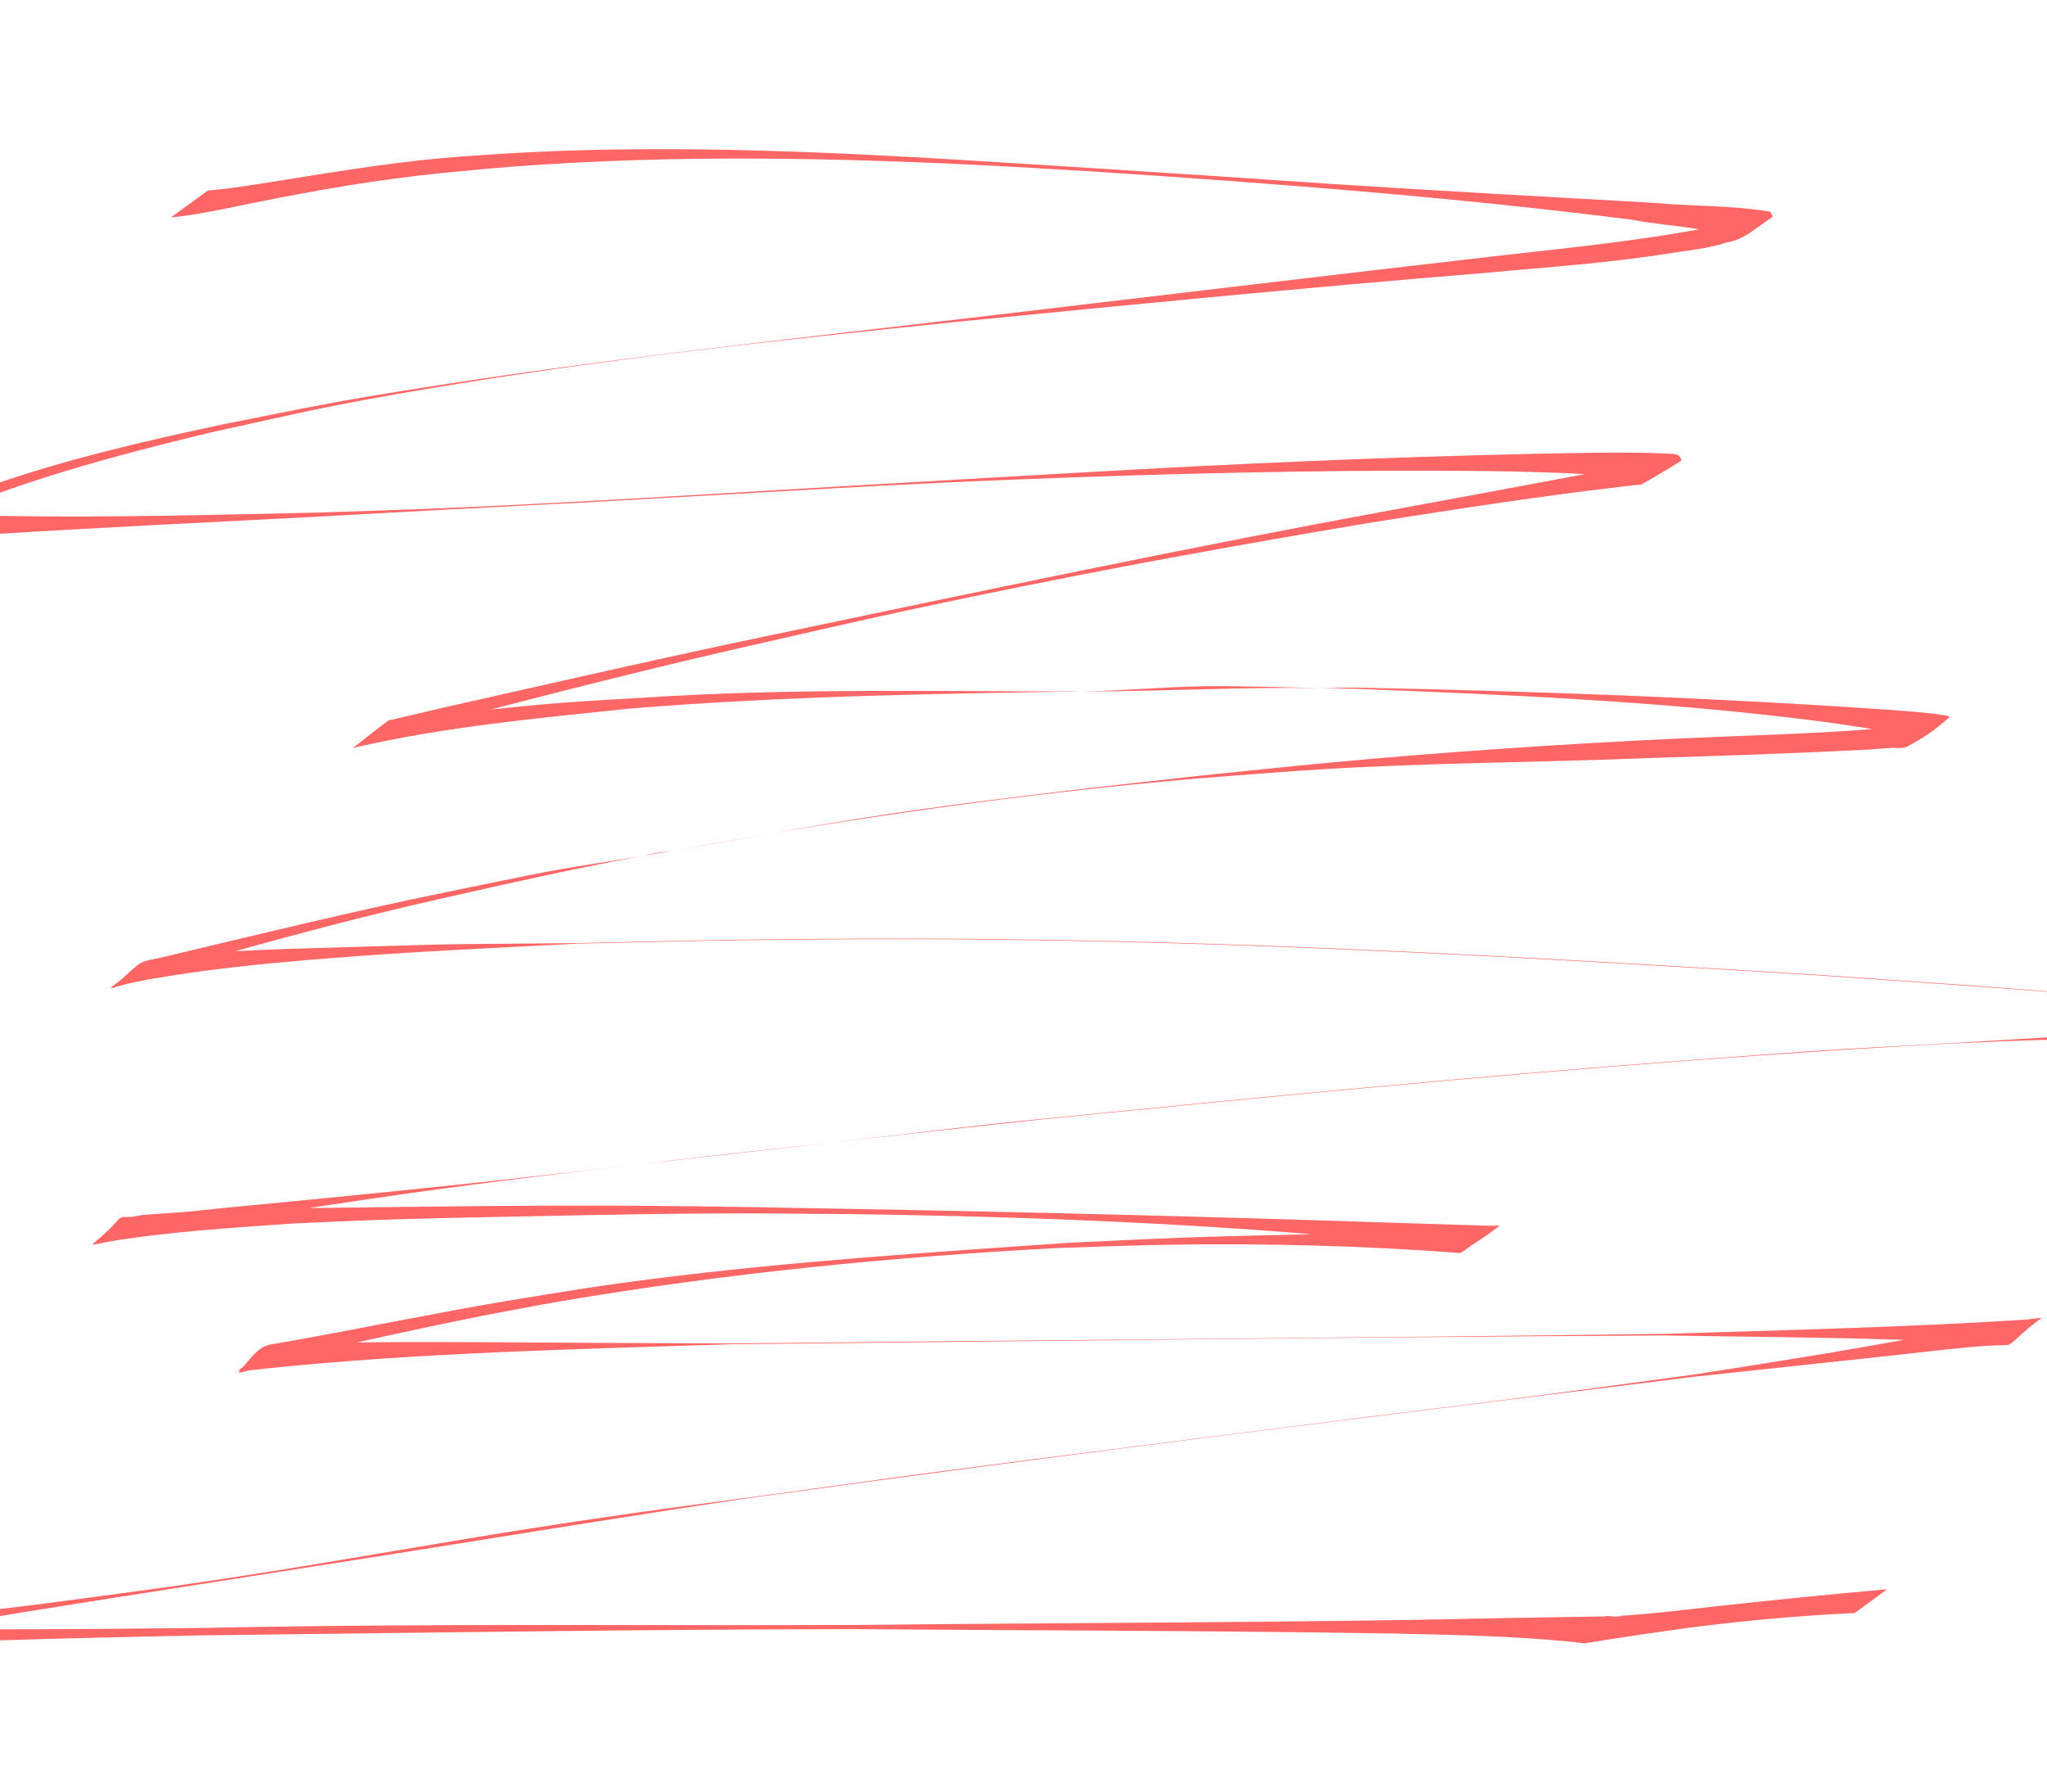 <?xml version="1.0" encoding="UTF-8" standalone="no"?>
<!-- Created with Inkscape (http://www.inkscape.org/) -->

<svg
   width="185.871mm"
   height="162.785mm"
   viewBox="0 0 185.871 162.785"
   version="1.1"
   id="svg1"
   xml:space="preserve"
   sodipodi:docname="L.2.svg"
   inkscape:version="1.4.2 (ebf0e940, 2025-05-08)"
   xmlns:inkscape="http://www.inkscape.org/namespaces/inkscape"
   xmlns:sodipodi="http://sodipodi.sourceforge.net/DTD/sodipodi-0.dtd"
   xmlns="http://www.w3.org/2000/svg"
   xmlns:svg="http://www.w3.org/2000/svg"><sodipodi:namedview
     id="namedview1"
     pagecolor="#ffffff"
     bordercolor="#666666"
     borderopacity="1.0"
     inkscape:showpageshadow="2"
     inkscape:pageopacity="0.0"
     inkscape:pagecheckerboard="0"
     inkscape:deskcolor="#d1d1d1"
     inkscape:document-units="mm"
     showgrid="false"
     inkscape:zoom="0.94803661"
     inkscape:cx="343.86858"
     inkscape:cy="309.5872"
     inkscape:window-width="1512"
     inkscape:window-height="922"
     inkscape:window-x="0"
     inkscape:window-y="32"
     inkscape:window-maximized="1"
     inkscape:current-layer="svg1" /><defs
     id="defs1" /><rect
     style="opacity:0.6;fill:none;stroke:none;stroke-width:0.529;stroke-linecap:round"
     id="rect1"
     width="185.871"
     height="162.785"
     x="-7.6293945e-06"
     y="-0" /><path
     id="path2"
     style="opacity:0.6;fill:#ff0000;stroke-width:0.529;stroke-linecap:round"
     d="m 72.778,13.797 c -9.032,-0.334 -18.069,-0.388 -27.1,0.161 -1.802,0.13 -3.607,0.23 -5.406,0.391 -5.633,0.503 -11.201,1.483 -16.782,2.362 -1.533,0.229 -3.068,0.465 -4.614,0.593 l -3.368,2.447 c 1.689,-0.161 3.358,-0.49 5.022,-0.812 5.833,-1.221 11.694,-2.323 17.618,-3.008 1.873,-0.216 3.752,-0.378 5.629,-0.566 14.794,-1.315 29.662,-1.119 44.481,-0.411 3.736,0.179 7.469,0.424 11.203,0.636 16.273,1.067 32.541,2.314 48.723,4.366 2.005,0.387 4.085,0.526 6.115,0.873 -5.73,1.045 -11.528,1.651 -17.314,2.295 -16.626,1.909 -33.242,3.907 -49.862,5.863 -16.043,1.894 -32.113,3.618 -48.078,6.119 -8.977,1.406 -10.367,1.764 -18.941,3.461 C 13.338,40.019 6.557,41.576 7.6969238e-5,43.809 v 0.935 C 6.259,42.499 12.724,40.821 19.183,39.265 c 8.672,-1.9 10.522,-2.408 19.572,-3.942 15.916,-2.698 31.979,-4.435 48.031,-6.085 15.972,-1.574 31.946,-3.139 47.943,-4.44 5.687,-0.539 11.401,-0.892 17.042,-1.824 1.676,-0.243 3.375,-0.419 4.993,-0.943 1.648,-0.323 2.195,-0.981 4.159,-2.311 0.104,-0.07 -0.154,-0.452 -0.182,-0.473 -0.058,-0.045 -0.141,-0.037 -0.212,-0.055 -3.37,-0.551 -6.816,-0.452 -10.207,-0.761 -9.663,-0.548 -19.328,-1.075 -28.987,-1.699 -3.522,-0.228 -7.042,-0.479 -10.564,-0.712 -3.64,-0.241 -7.282,-0.473 -10.922,-0.709 -9.012,-0.567 -18.039,-1.18 -27.071,-1.514 z m 66.857,27.411 c -13.744,0.296 -27.482,0.907 -41.206,1.688 -7.32,0.425 -14.64,0.84 -21.96,1.268 -11.909,0.697 -23.819,1.457 -35.738,1.97 -3.894,0.168 -7.791,0.276 -11.686,0.414 C 19.369,46.76 9.68,47.024 7.6969238e-5,46.853 v 1.622 C 9.499,47.887 19.007,47.436 28.512,46.939 c 4.006,-0.219 8.012,-0.445 12.019,-0.658 21.819,-1.159 2.019,-0.049 23.926,-1.293 8.603,-0.489 14.578,-0.859 23.152,-1.247 3.405,-0.154 6.811,-0.268 10.217,-0.402 13.193,-0.448 26.394,-0.729 39.594,-0.521 2.156,0.067 4.32,0.107 6.475,0.243 -5.79,1.093 -11.584,2.165 -17.378,3.233 -18.774,3.448 -37.453,7.391 -56.133,11.312 -9.989,2.083 -19.933,4.367 -29.886,6.609 -1.462,0.34 -2.924,0.68 -4.385,1.024 -0.2,0.047 -0.399,0.098 -0.6,0.143 -0.076,0.017 -0.166,-0.004 -0.229,0.042 -0.924,0.679 -1.819,1.396 -2.721,2.103 -0.181,0.138 -0.361,0.277 -0.541,0.417 -0.008,0.006 -0.014,0.012 -0.016,0.015 -1.68e-4,2.65e-4 -9.21e-4,7.99e-4 -10e-4,10e-4 v 5.17e-4 5.17e-4 5.16e-4 l 5.17e-4,5.17e-4 5.17e-4,5.17e-4 h 5.16e-4 5.17e-4 5.17e-4 c 0.013,-5.6e-5 0.072,-0.026 0.14,-0.057 8.216,-1.906 16.644,-2.67 25.015,-3.552 13.636,-1.109 27.324,-1.357 41.005,-1.556 -13.226,0.003 -26.459,-0.31 -39.661,0.562 -2.449,0.153 -4.9,0.272 -7.347,0.46 -2.201,0.169 -4.398,0.385 -6.594,0.618 8.252,-2.153 16.529,-4.212 24.848,-6.093 8.116,-1.842 10.402,-2.397 18.748,-4.135 12.262,-2.553 24.589,-4.789 36.943,-6.852 7.447,-1.16 14.893,-2.328 22.382,-3.185 0.511,-0.043 1.007,-0.163 1.518,-0.142 1.216,-0.728 2.463,-1.408 3.649,-2.184 0.053,-0.035 -0.008,-0.127 -0.027,-0.187 -0.14,-0.442 -0.6,-0.436 -0.992,-0.45 -3.997,-0.202 -7.998,-0.066 -11.997,-0.003 z m -41.469,21.591 c 7.232,-0.002 14.456,-0.411 21.686,-0.307 -2.963,-0.07 -5.926,-0.153 -8.89,-0.178 -4.27,-0.036 -8.526,0.423 -12.796,0.485 z m 21.686,-0.307 c 1.041,0.025 2.083,0.042 3.124,0.063 14.048,0.534 28.131,1.15 42.088,2.929 1.36,0.173 2.714,0.391 4.071,0.587 0.207,0.039 0.51,0.089 0.865,0.149 -5.788,0.45 -11.597,0.574 -17.396,0.843 -10.7,0.501 -21.393,1.219 -32.059,2.217 -3.835,0.359 -7.665,0.774 -11.497,1.161 -4.173,0.473 -8.35,0.916 -12.52,1.417 -4.245,0.51 -8.489,1.031 -12.724,1.619 -7.511,1.042 -14.971,2.433 -22.443,3.746 15.668,-2.893 31.462,-5.143 47.335,-6.522 3.676,-0.272 7.348,-0.588 11.027,-0.816 10.146,-0.628 20.313,-0.635 30.467,-1.055 6.442,-0.197 12.883,-0.413 19.32,-0.747 0.729,-0.052 1.458,-0.101 2.186,-0.157 0.493,-0.038 1.04,0.106 1.478,-0.122 1.364,-0.712 2.663,-1.587 3.795,-2.63 0.174,-0.161 -0.432,-0.209 -0.665,-0.253 -1.028,-0.195 -4.278,-0.413 -4.902,-0.463 -16.069,-1.114 -32.173,-1.682 -48.276,-2.013 -1.092,-0.017 -2.183,0.062 -3.275,0.047 z m -58.49,14.731 c -0.607,0.112 -1.226,0.139 -1.832,0.253 -0.518,0.098 -0.691,0.158 -1.168,0.249 0.998,-0.18 2.001,-0.326 3,-0.501 z m -3,0.501 c -2.957,0.533 -5.94,0.915 -8.889,1.484 -2.954,0.57 -5.897,1.197 -8.845,1.795 -8.606,1.757 -17.135,3.85 -25.675,5.89 -2.354,0.557 -1.839,0.127 -3.852,1.994 -0.316,0.254 -0.693,0.55 -1.153,0.895 -0.007,0.005 -0.012,0.01 -0.014,0.012 v 5.17e-4 l -5.17e-4,5.17e-4 v 5.17e-4 h 5.17e-4 v 5.16e-4 h 5.17e-4 5.16e-4 c 0.018,7.45e-4 0.203,-0.093 0.277,-0.117 0.015,-0.005 0.031,-0.01 0.046,-0.015 -0.017,0.016 -0.035,0.032 -0.053,0.048 -0.014,0.013 -0.02,0.022 -0.021,0.027 v 5.17e-4 5.17e-4 5.16e-4 5.17e-4 l 5.17e-4,5.17e-4 5.17e-4,5.17e-4 v 5.17e-4 h 5.16e-4 c 0.028,0.022 0.363,-0.124 0.498,-0.16 0.303,-0.081 0.606,-0.162 0.909,-0.243 0.612,-0.126 1.22,-0.269 1.835,-0.378 5.384,-0.957 10.854,-1.486 16.3,-1.919 8.024,-0.638 14.565,-0.914 22.747,-1.343 5.209,-0.107 10.418,-0.259 15.628,-0.32 13.991,-0.164 24.061,-0.114 38.188,0.282 19.509,0.547 38.985,1.704 58.462,2.899 3.627,0.254 13.853,0.947 21.12,1.504 v -0.035 c -2.041,-0.161 -4.082,-0.325 -6.125,-0.473 -4.975,-0.361 -9.951,-0.697 -14.926,-1.045 C 145.343,87.317 125.867,86.16 106.357,85.613 92.23,85.217 82.16,85.167 68.169,85.331 c -5.21,0.061 -10.419,0.213 -15.628,0.32 -14.241,0.14 -8.912,0.013 -21.441,0.381 -3.246,0.095 -6.497,0.173 -9.742,0.359 6.085,-1.71 12.203,-3.301 18.368,-4.703 7.948,-1.791 11.021,-2.51 18.635,-3.963 z M 185.871,94.214 c -0.087,0.005 -0.174,0.011 -0.26,0.016 -18.692,1.17 -12.418,0.552 -32.493,2.069 -19.477,1.471 -38.912,3.365 -58.347,5.301 -6.427,0.624 -12.832,1.438 -19.246,2.175 4.534,-0.504 8.636,-0.994 19.179,-2.124 19.435,-1.937 38.87,-3.83 58.347,-5.301 8.794,-0.664 23.117,-1.668 32.258,-1.898 0.188,-0.005 0.375,-0.009 0.562,-0.012 z M 75.525,103.775 c -3.356,0.373 -6.753,0.705 -14.198,1.573 -1.085,0.126 -1.662,0.216 -2.633,0.329 5.607,-0.662 11.222,-1.257 16.831,-1.902 z m -16.831,1.902 c -3.499,0.413 -7.002,0.787 -10.502,1.187 -8.157,0.932 -16.327,1.729 -24.499,2.519 -2.234,0.199 -4.464,0.442 -6.696,0.668 -1.342,0.091 -2.682,0.191 -4.022,0.288 -0.417,0.076 -0.716,0.124 -0.944,0.164 -0.071,0.005 -0.143,0.011 -0.214,0.016 -1.509,-5.3e-4 -0.343,-0.03 -3.428,2.476 -0.005,0.004 -0.008,0.008 -0.009,0.011 -8e-5,2.6e-4 -4.65e-4,0.001 -5.16e-4,0.002 -2.3e-5,2.4e-4 -6e-6,10e-4 0,0.002 -0.008,0.006 -0.016,0.013 -0.025,0.019 -0.005,0.004 -0.009,0.007 -0.01,0.009 l -5.17e-4,5.2e-4 v 5.2e-4 5.1e-4 5.2e-4 5.2e-4 h 5.17e-4 5.16e-4 5.17e-4 c 0.007,5.2e-4 0.031,-0.008 0.061,-0.02 0.05,0.004 0.155,-0.01 0.204,-0.015 0.368,-0.037 0.755,-0.152 1.119,-0.218 5.585,-0.936 11.258,-1.274 16.9,-1.67 2.249,-0.098 4.497,-0.214 6.746,-0.294 4.805,-0.172 10.363,-0.276 15.152,-0.371 6.812,-0.135 11.77,-0.246 18.653,-0.252 3.457,-0.003 6.913,0.045 10.369,0.068 12.033,0.165 24.067,0.562 36.074,1.4 2.244,0.157 3.858,0.286 5.457,0.425 -3.938,0.092 -7.875,0.167 -11.81,0.314 -3.474,0.13 -6.946,0.315 -10.42,0.472 -12.515,0.87 -25.052,1.675 -37.502,3.26 -5.555,0.707 -8.017,1.149 -13.407,2.023 -6.644,1.127 -13.24,2.508 -19.874,3.688 -2.097,0.373 -2.202,0.109 -4.002,2.299 -0.178,0.128 -0.356,0.254 -0.536,0.379 0.096,-0.038 0.204,-0.076 0.319,-0.113 -0.04,0.05 -0.082,0.1 -0.124,0.152 -0.194,0.241 0.614,-0.074 0.921,-0.11 0.468,-0.055 0.936,-0.108 1.404,-0.161 14.061,-1.458 28.211,-1.763 42.33,-2.213 28.26,-0.284 56.52,-0.652 84.782,-0.798 7.234,0.123 14.477,0.16 21.711,0.401 -2.336,0.416 -4.671,0.835 -7.011,1.224 -3.921,0.652 -7.85,1.259 -11.774,1.888 -4.668,0.629 -9.333,1.28 -14.004,1.887 -5.245,0.681 -10.497,1.314 -15.744,1.976 -4.493,0.566 -25.616,3.239 -30.499,3.871 -12.983,1.678 -12.922,1.695 -25.507,3.427 -3.597,0.485 -7.198,0.944 -10.792,1.456 -3.459,0.492 -6.914,1.009 -10.364,1.554 -5.73,0.906 -16.946,2.859 -22.536,3.741 -8.875,1.401 -11.696,1.731 -20.28,2.88 -1.452,0.183 -2.905,0.365 -4.359,0.541 v 0.635 C 1.187,146.574 2.374,146.38 3.562,146.187 c 10.77,-1.719 21.548,-3.383 32.321,-5.083 10.787,-1.702 21.56,-3.493 32.365,-5.084 28.467,-3.94 56.992,-7.443 85.512,-10.977 6.023,-0.648 12.047,-1.285 18.069,-1.94 2.593,-0.282 4.507,-0.521 7.008,-0.754 1.293,-0.121 1.339,-0.113 2.414,-0.163 0.988,-0.046 1.075,0.045 1.35,-0.182 0.309,-0.204 0.71,-0.645 1.745,-1.52 0.282,-0.224 0.611,-0.477 0.997,-0.765 0.004,-0.003 0.007,-0.006 0.008,-0.008 l 5.2e-4,-5.2e-4 v -5.1e-4 -5.2e-4 -5.2e-4 -5.1e-4 h -5.2e-4 v -5.2e-4 h -5.2e-4 v -5.2e-4 h -5.1e-4 -5.2e-4 c -0.008,-0.002 -0.038,0.005 -0.073,0.015 0.005,-0.004 0.009,-0.007 0.013,-0.011 0.007,-0.005 0.01,-0.01 0.011,-0.013 v -5.2e-4 -5.1e-4 c -1e-5,-2.1e-4 5e-5,-10e-4 0,-0.002 l -5.1e-4,-5.2e-4 v -5.2e-4 l -5.2e-4,-5.1e-4 h -5.2e-4 l -5.1e-4,-5.2e-4 c -0.022,-0.013 -0.19,0.029 -0.257,0.035 -0.175,0.015 -0.349,0.032 -0.524,0.049 -0.151,0.021 -0.303,0.042 -0.454,0.063 -0.144,0.01 -0.287,0.02 -0.431,0.03 -10.743,0.675 -21.509,0.928 -32.266,1.265 -28.296,0.383 -56.594,0.56 -84.891,0.878 l -11.941,-0.053 c -3.212,-0.019 -6.424,-0.043 -9.637,-0.057 -3.72,-0.016 -8.505,-0.037 -12.346,0.015 -0.031,4.2e-4 -0.08,0.001 -0.144,0.003 3.953,-0.883 7.914,-1.725 11.886,-2.519 2.158,-0.398 4.31,-0.826 6.474,-1.195 15.03,-2.562 30.239,-4.068 45.459,-4.872 3.39,-0.098 6.78,-0.244 10.171,-0.293 8.732,-0.127 17.48,0.094 26.188,0.758 0.046,-0.032 0.092,-0.064 0.138,-0.095 0.025,0.004 0.049,5.2e-4 0.071,-0.015 0.278,-0.185 0.549,-0.379 0.816,-0.579 0.859,-0.565 1.723,-1.124 2.52,-1.77 0.128,-0.104 -0.329,-0.011 -0.494,-0.015 -0.357,-0.01 -0.715,-0.018 -1.072,-0.027 -2.741,-0.075 -5.481,-0.167 -8.221,-0.254 -16.052,-0.535 -32.109,-0.945 -48.167,-1.234 -7.059,-0.127 -12.749,-0.249 -19.78,-0.3 -9.952,-0.071 -19.902,0.082 -29.853,0.201 -0.156,0.001 -0.312,0.002 -0.469,0.003 3.273,-0.498 6.689,-1.011 9.114,-1.35 8.548,-1.192 13.575,-1.766 21.504,-2.69 z m -37.165,18.852 c -0.03,0.012 -0.059,0.025 -0.086,0.037 -0.049,0.022 -0.154,0.116 -0.162,0.13 v 5.2e-4 l -5.17e-4,5.1e-4 v 5.2e-4 h 5.17e-4 v 5.2e-4 h 5.17e-4 l 5.16e-4,-5.2e-4 c 0.002,-6.4e-4 0.005,-0.002 0.01,-0.006 0.079,-0.054 0.159,-0.108 0.237,-0.163 z m 149.821,19.806 c -5.098,0.457 -10.191,0.961 -15.28,1.519 -2.93,0.33 -5.863,0.697 -8.805,0.887 -0.492,0.198 -1.103,-0.059 -1.61,0.062 -5.831,0.088 -11.662,0.191 -17.492,0.318 -16.749,0.258 -33.501,0.273 -50.251,0.457 -19.654,0.069 -39.309,-0.15 -58.961,0.264 -6.317,0.065 -12.634,0.135 -18.951,0.132 v 1 C 6.003,148.786 12.006,148.654 18.01,148.527 c 19.793,-0.225 39.585,-0.549 59.38,-0.57 16.357,0.124 32.715,0.133 49.071,0.399 5.343,0.123 10.7,0.209 16.023,0.732 0.49,0.024 0.968,0.154 1.458,0.15 3.154,-0.521 6.318,-0.975 9.484,-1.413 4.978,-0.644 9.978,-1.097 14.992,-1.33 z" /></svg>
